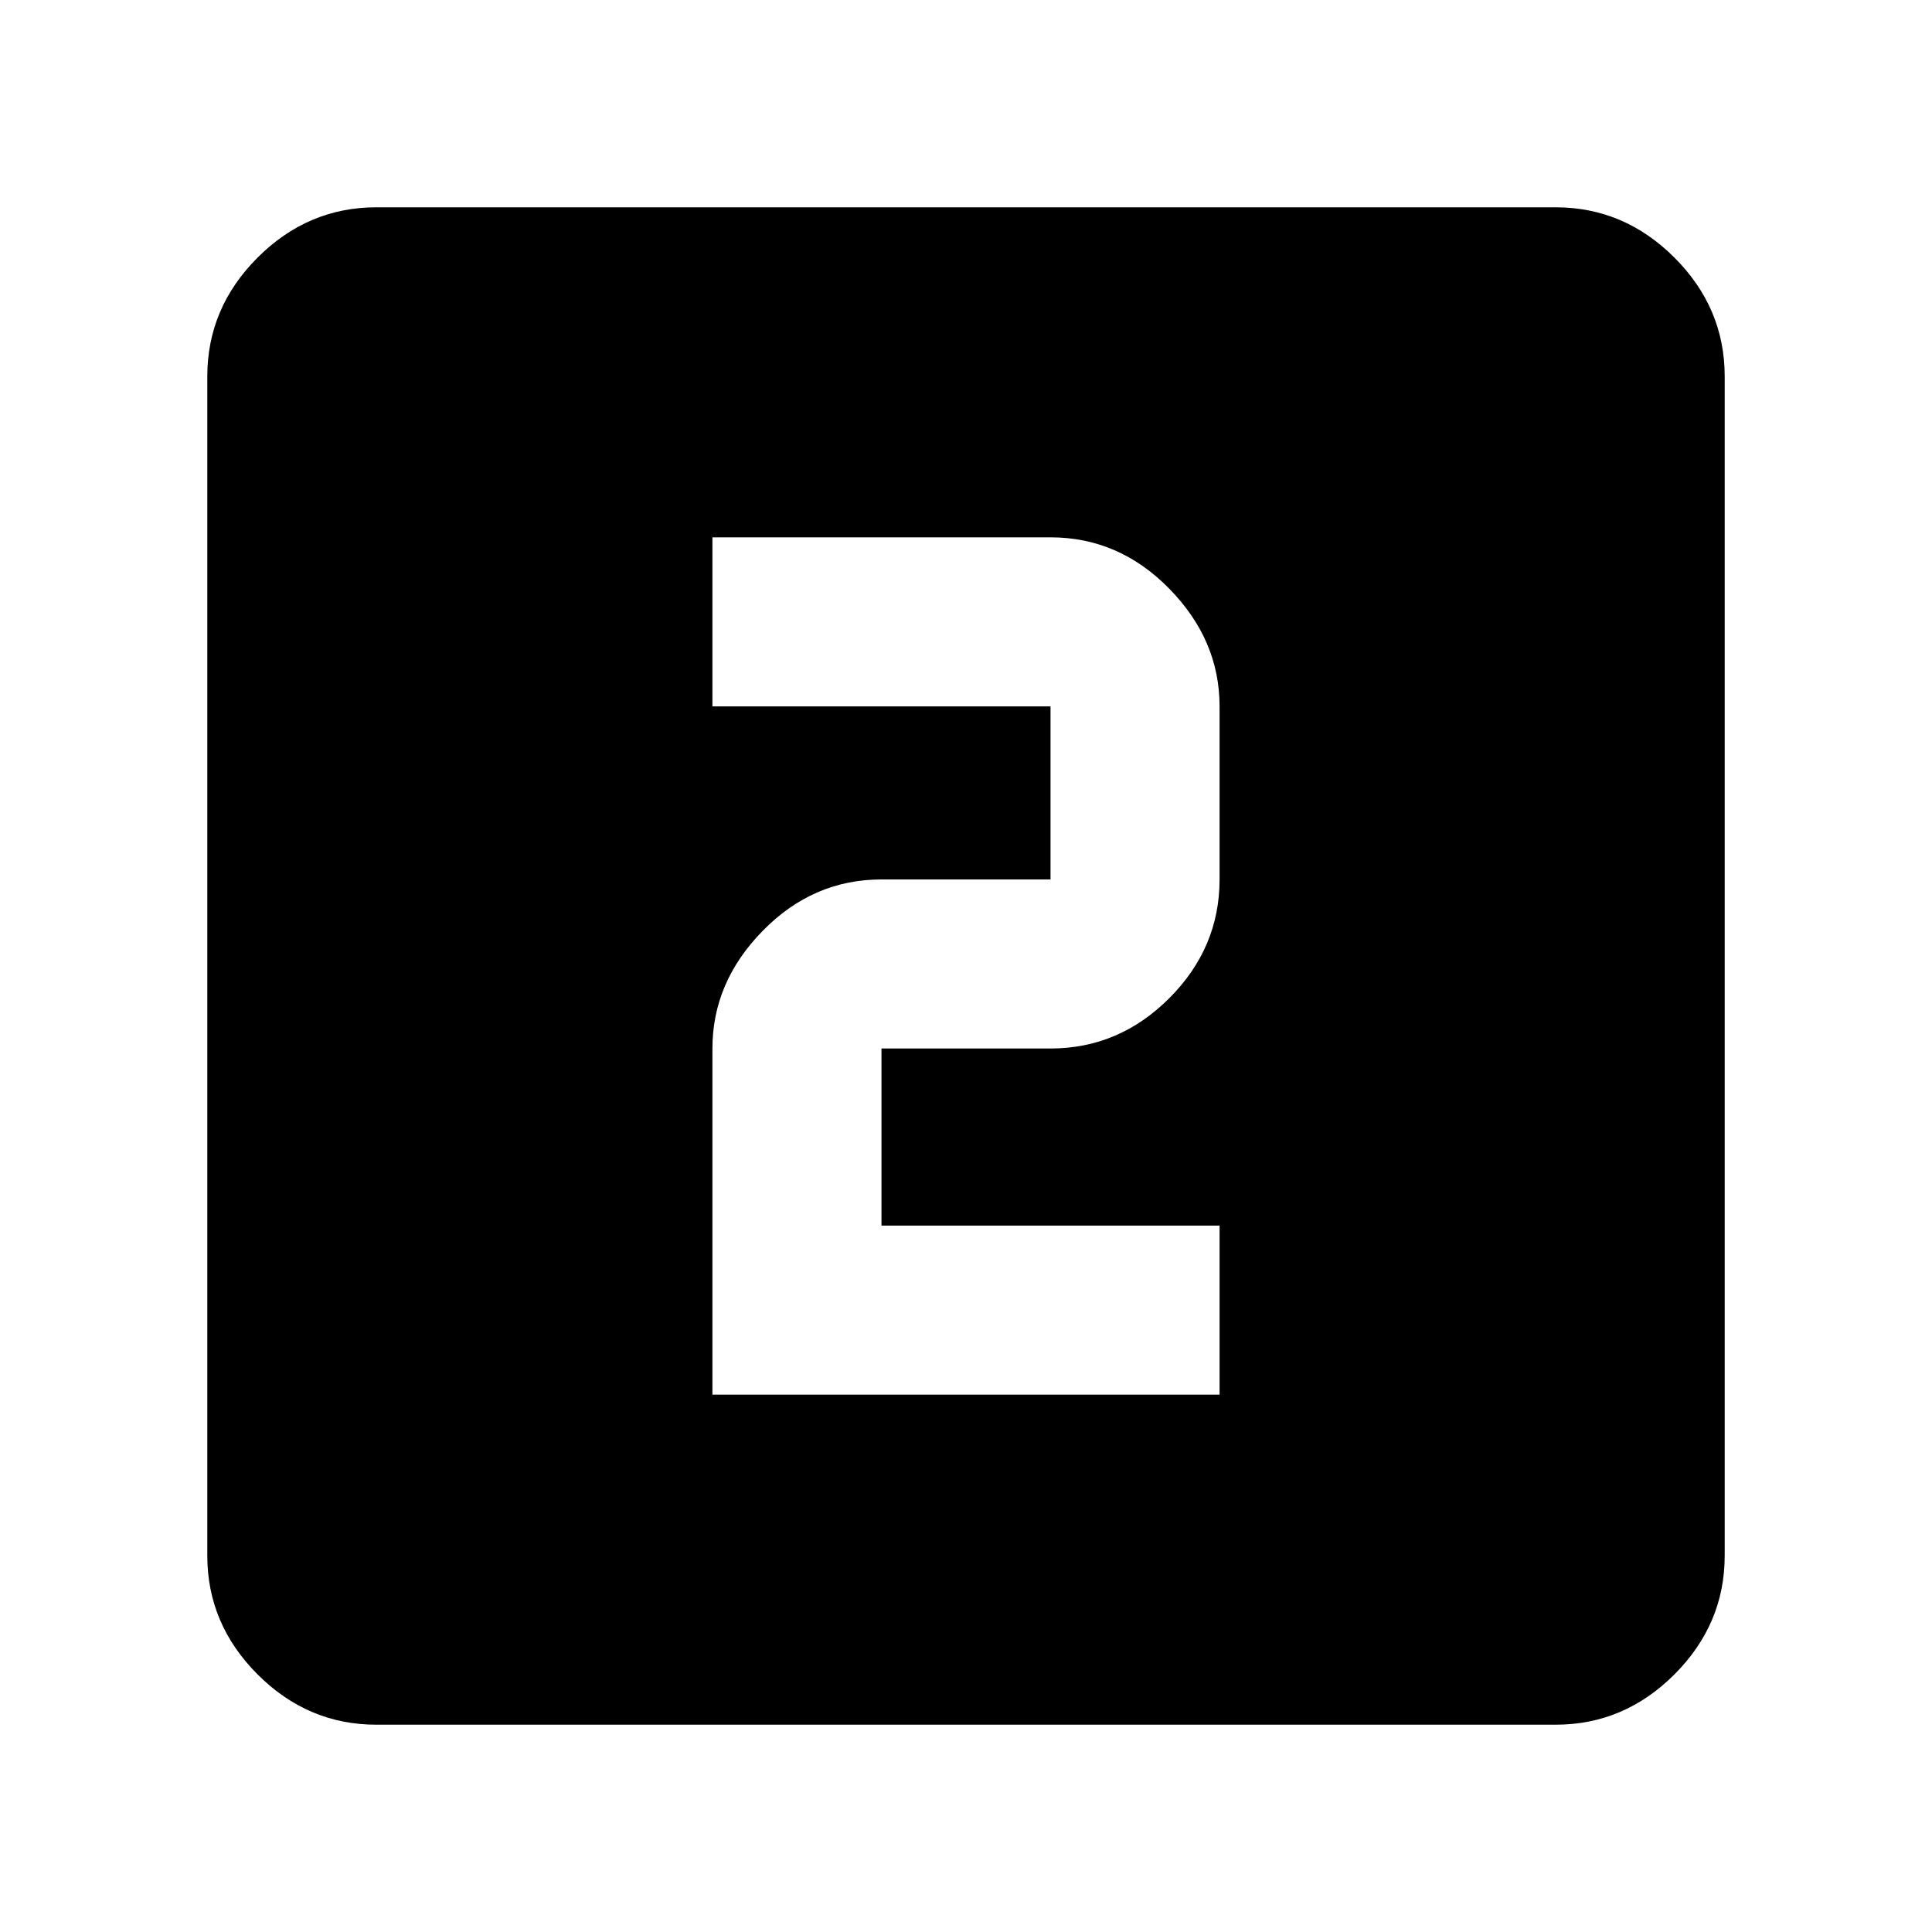 <svg xmlns="http://www.w3.org/2000/svg" height="40" width="40"><path d="M14.75 28.875h10.5v-3.5h-7v-3.667h3.5q1.417 0 2.458-1.041 1.042-1.042 1.042-2.459v-3.583q0-1.375-1.042-2.437-1.041-1.063-2.458-1.063h-7v3.5h7v3.583h-3.5q-1.417 0-2.458 1.063-1.042 1.062-1.042 2.437Zm-6.958 6.833q-1.417 0-2.459-1.041-1.041-1.042-1.041-2.459V7.792q0-1.417 1.041-2.459 1.042-1.041 2.459-1.041h24.416q1.417 0 2.459 1.041 1.041 1.042 1.041 2.459v24.416q0 1.417-1.041 2.459-1.042 1.041-2.459 1.041Z"/></svg>